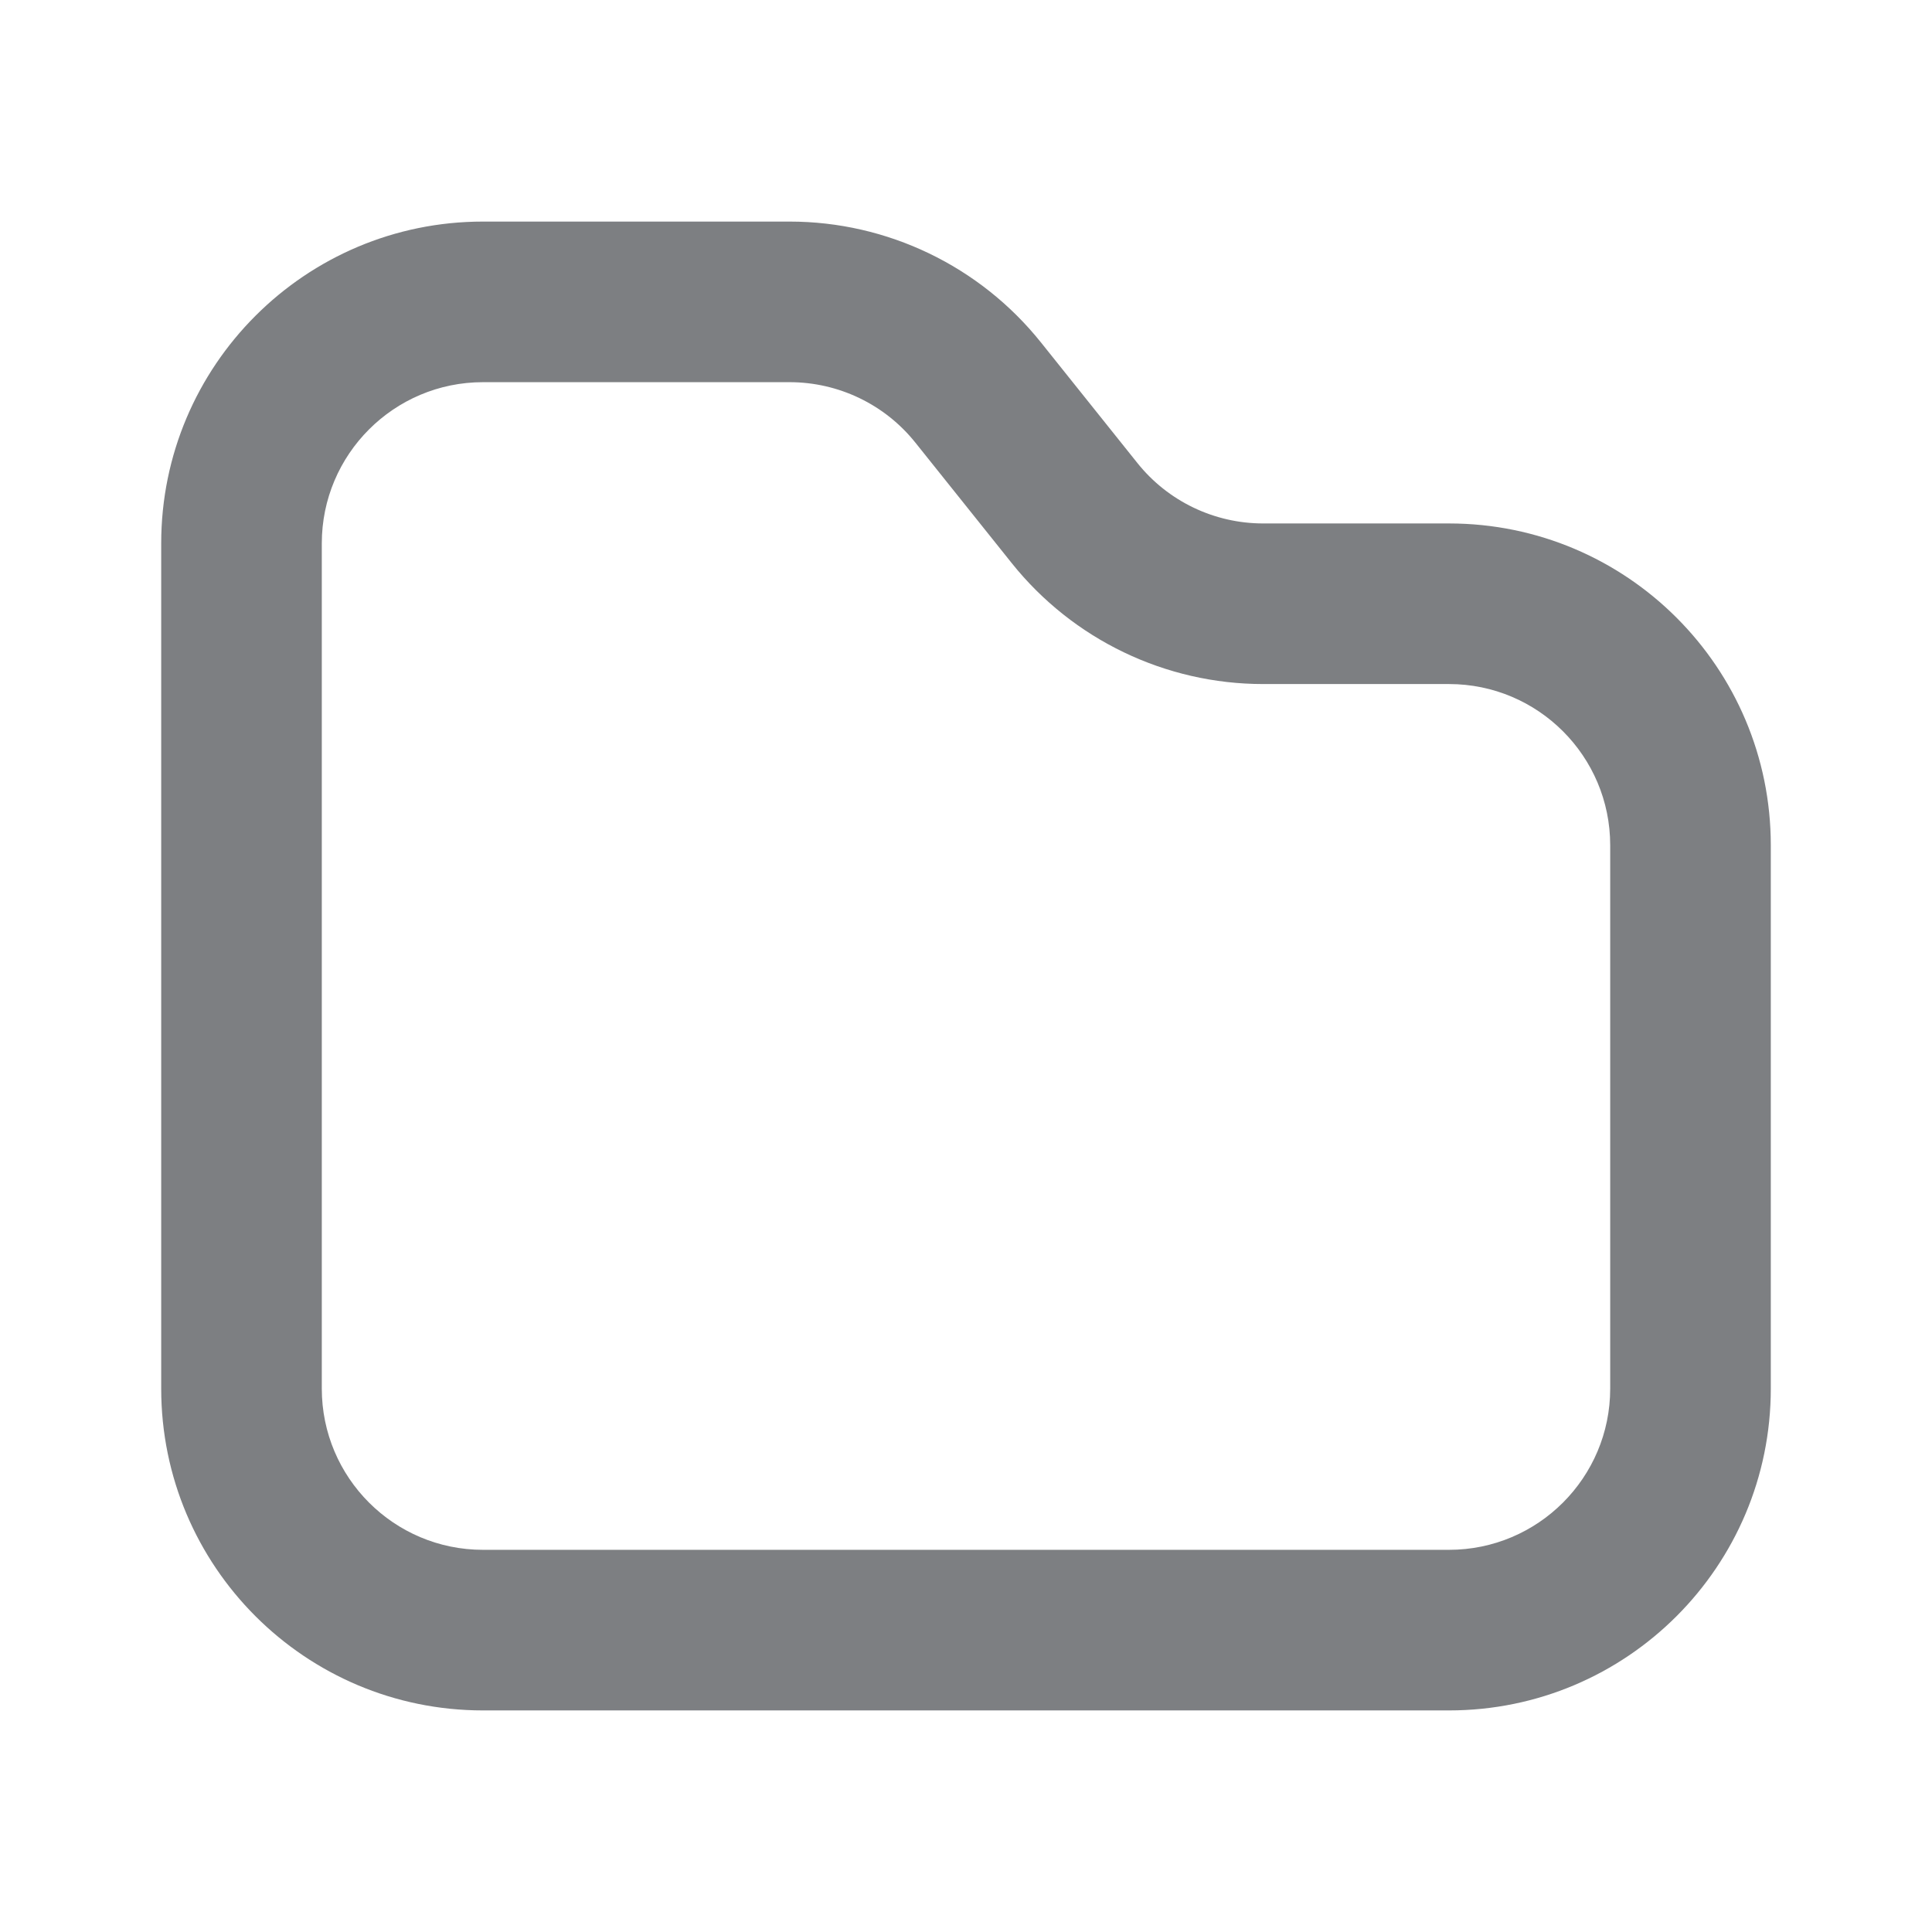 <svg width="16" height="16" viewBox="0 0 16 16" fill="none" xmlns="http://www.w3.org/2000/svg">
<path fill-rule="evenodd" clip-rule="evenodd" d="M8.62 2.835C8.114 2.203 7.348 1.835 6.539 1.835H4C2.528 1.835 1.335 3.028 1.335 4.5V11.5C1.335 12.972 2.528 14.165 4 14.165H12C13.472 14.165 14.665 12.972 14.665 11.5V7C14.665 5.528 13.472 4.335 12 4.335H10.461C10.056 4.335 9.672 4.151 9.419 3.834L8.62 2.835ZM6.539 3.165C6.944 3.165 7.328 3.349 7.581 3.666L8.38 4.665C8.886 5.297 9.652 5.665 10.461 5.665H12C12.737 5.665 13.335 6.263 13.335 7V11.5C13.335 12.237 12.737 12.835 12 12.835H4C3.263 12.835 2.665 12.237 2.665 11.5V4.5C2.665 3.763 3.263 3.165 4 3.165H6.539Z" fill="#7D7F82"/>
</svg>
